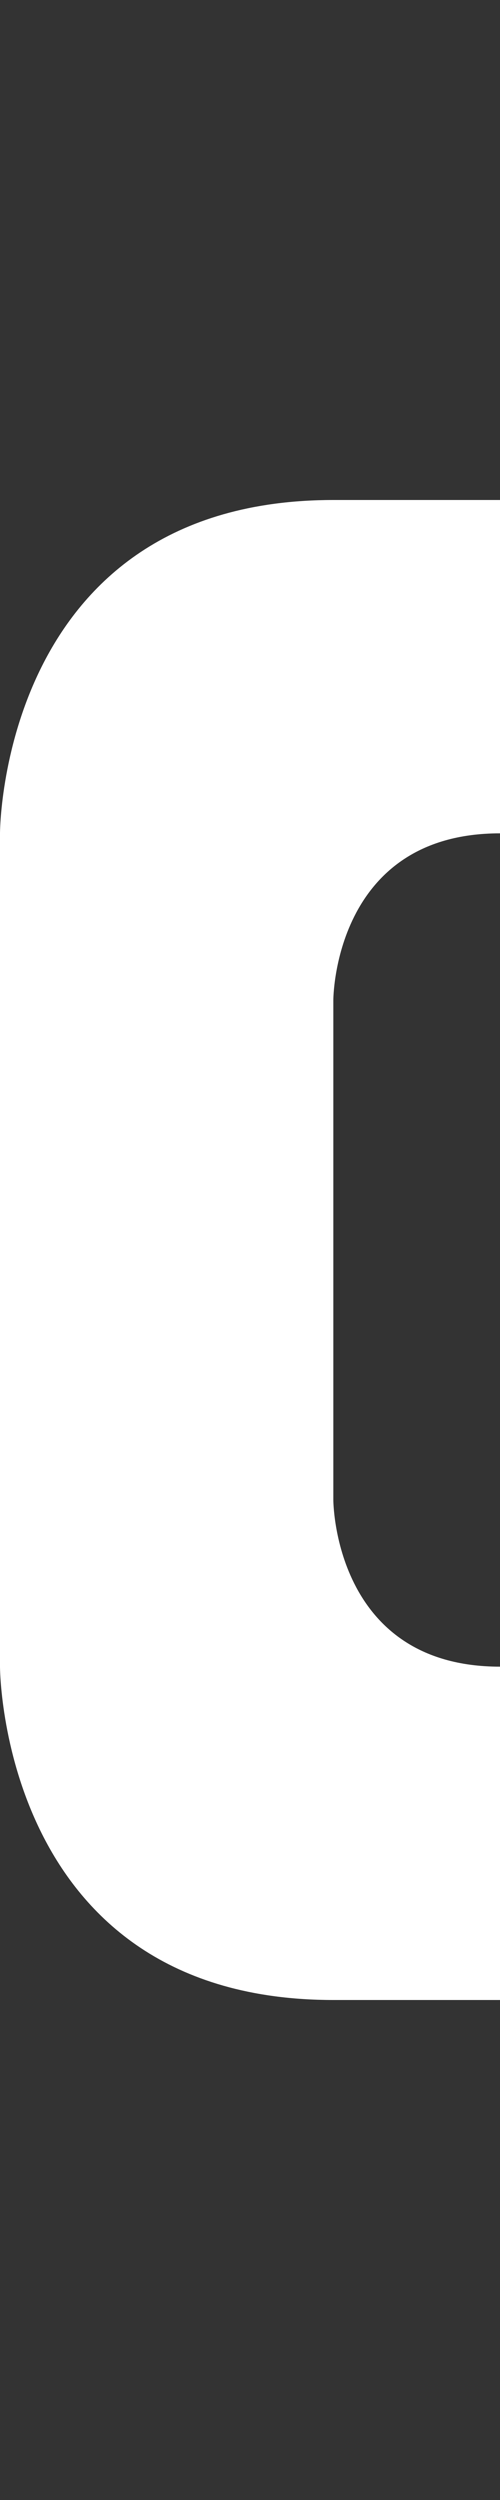 <svg width="3" height="15" viewBox="0 0 3 15" fill="none" xmlns="http://www.w3.org/2000/svg">
<rect x="0" y="0" width="3" height="15" fill="#333333" stroke="none"/>
<path d="M3 3V5C2 5 2 6 2 6V9C2 9 2 10 3 10V12H2C0 12 0 10 0 10V5C0 5 0 3 2 3H3Z" fill="white"/>
</svg>
